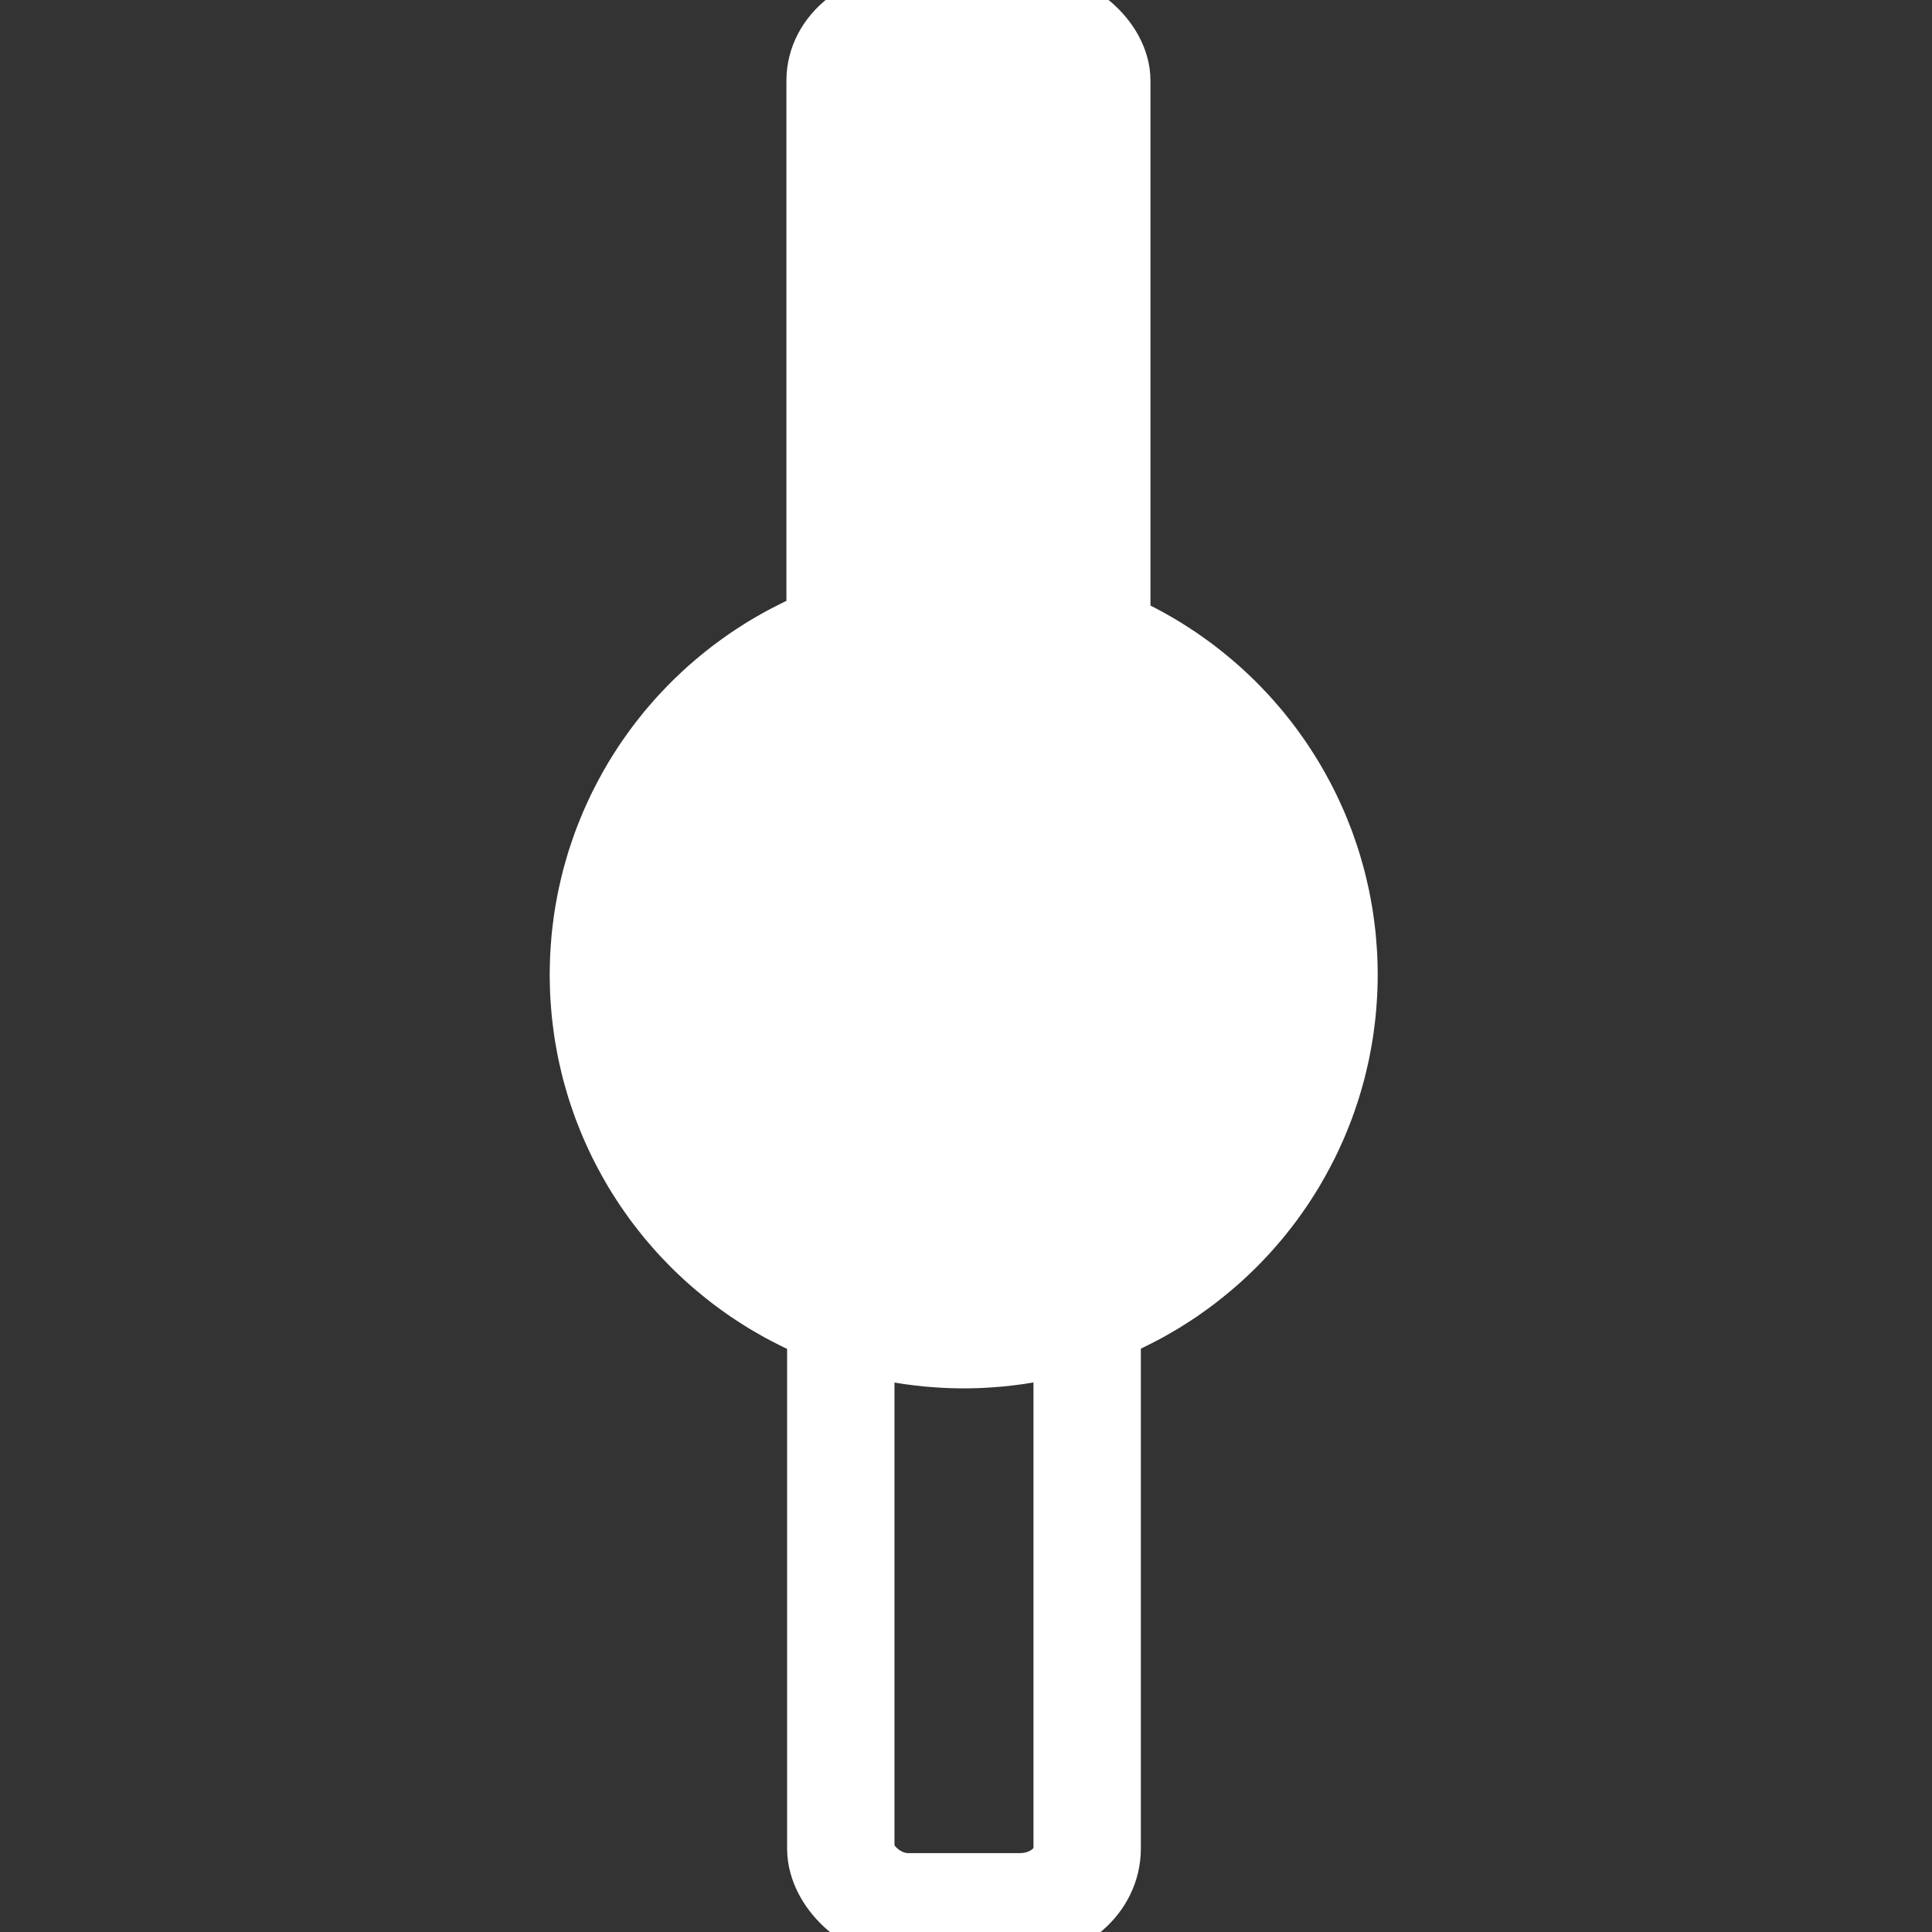 <?xml version="1.0" encoding="UTF-8"?>
<svg width="21" height="21" version="1.1" xmlns="http://www.w3.org/2000/svg" xmlns:cc="http://creativecommons.org/ns#" xmlns:dc="http://purl.org/dc/elements/1.1/" xmlns:rdf="http://www.w3.org/1999/02/22-rdf-syntax-ns#">
 <rect width="100%" height="100%" fill="#333333" stroke="none"/>
 <g stroke="#fff">
  <rect x="9.139" y="9.797" width="2.678" height="10.929" rx=".732" ry=".632" fill="none" stroke-dashoffset=".785" stroke-width="1.167"/>
  <rect x="9.128" y=".26" width="2.797" height="10.627" rx=".765" ry=".615" fill="#fff" stroke-dashoffset=".785" stroke-width="1.16"/>
  <ellipse cx="10.475" cy="10.595" rx="1.928" ry="1.924" fill="#fff" stroke-dasharray="15.434, 5.144" stroke-dashoffset="2.16" stroke-width="5.144"/>
 </g>
</svg>
